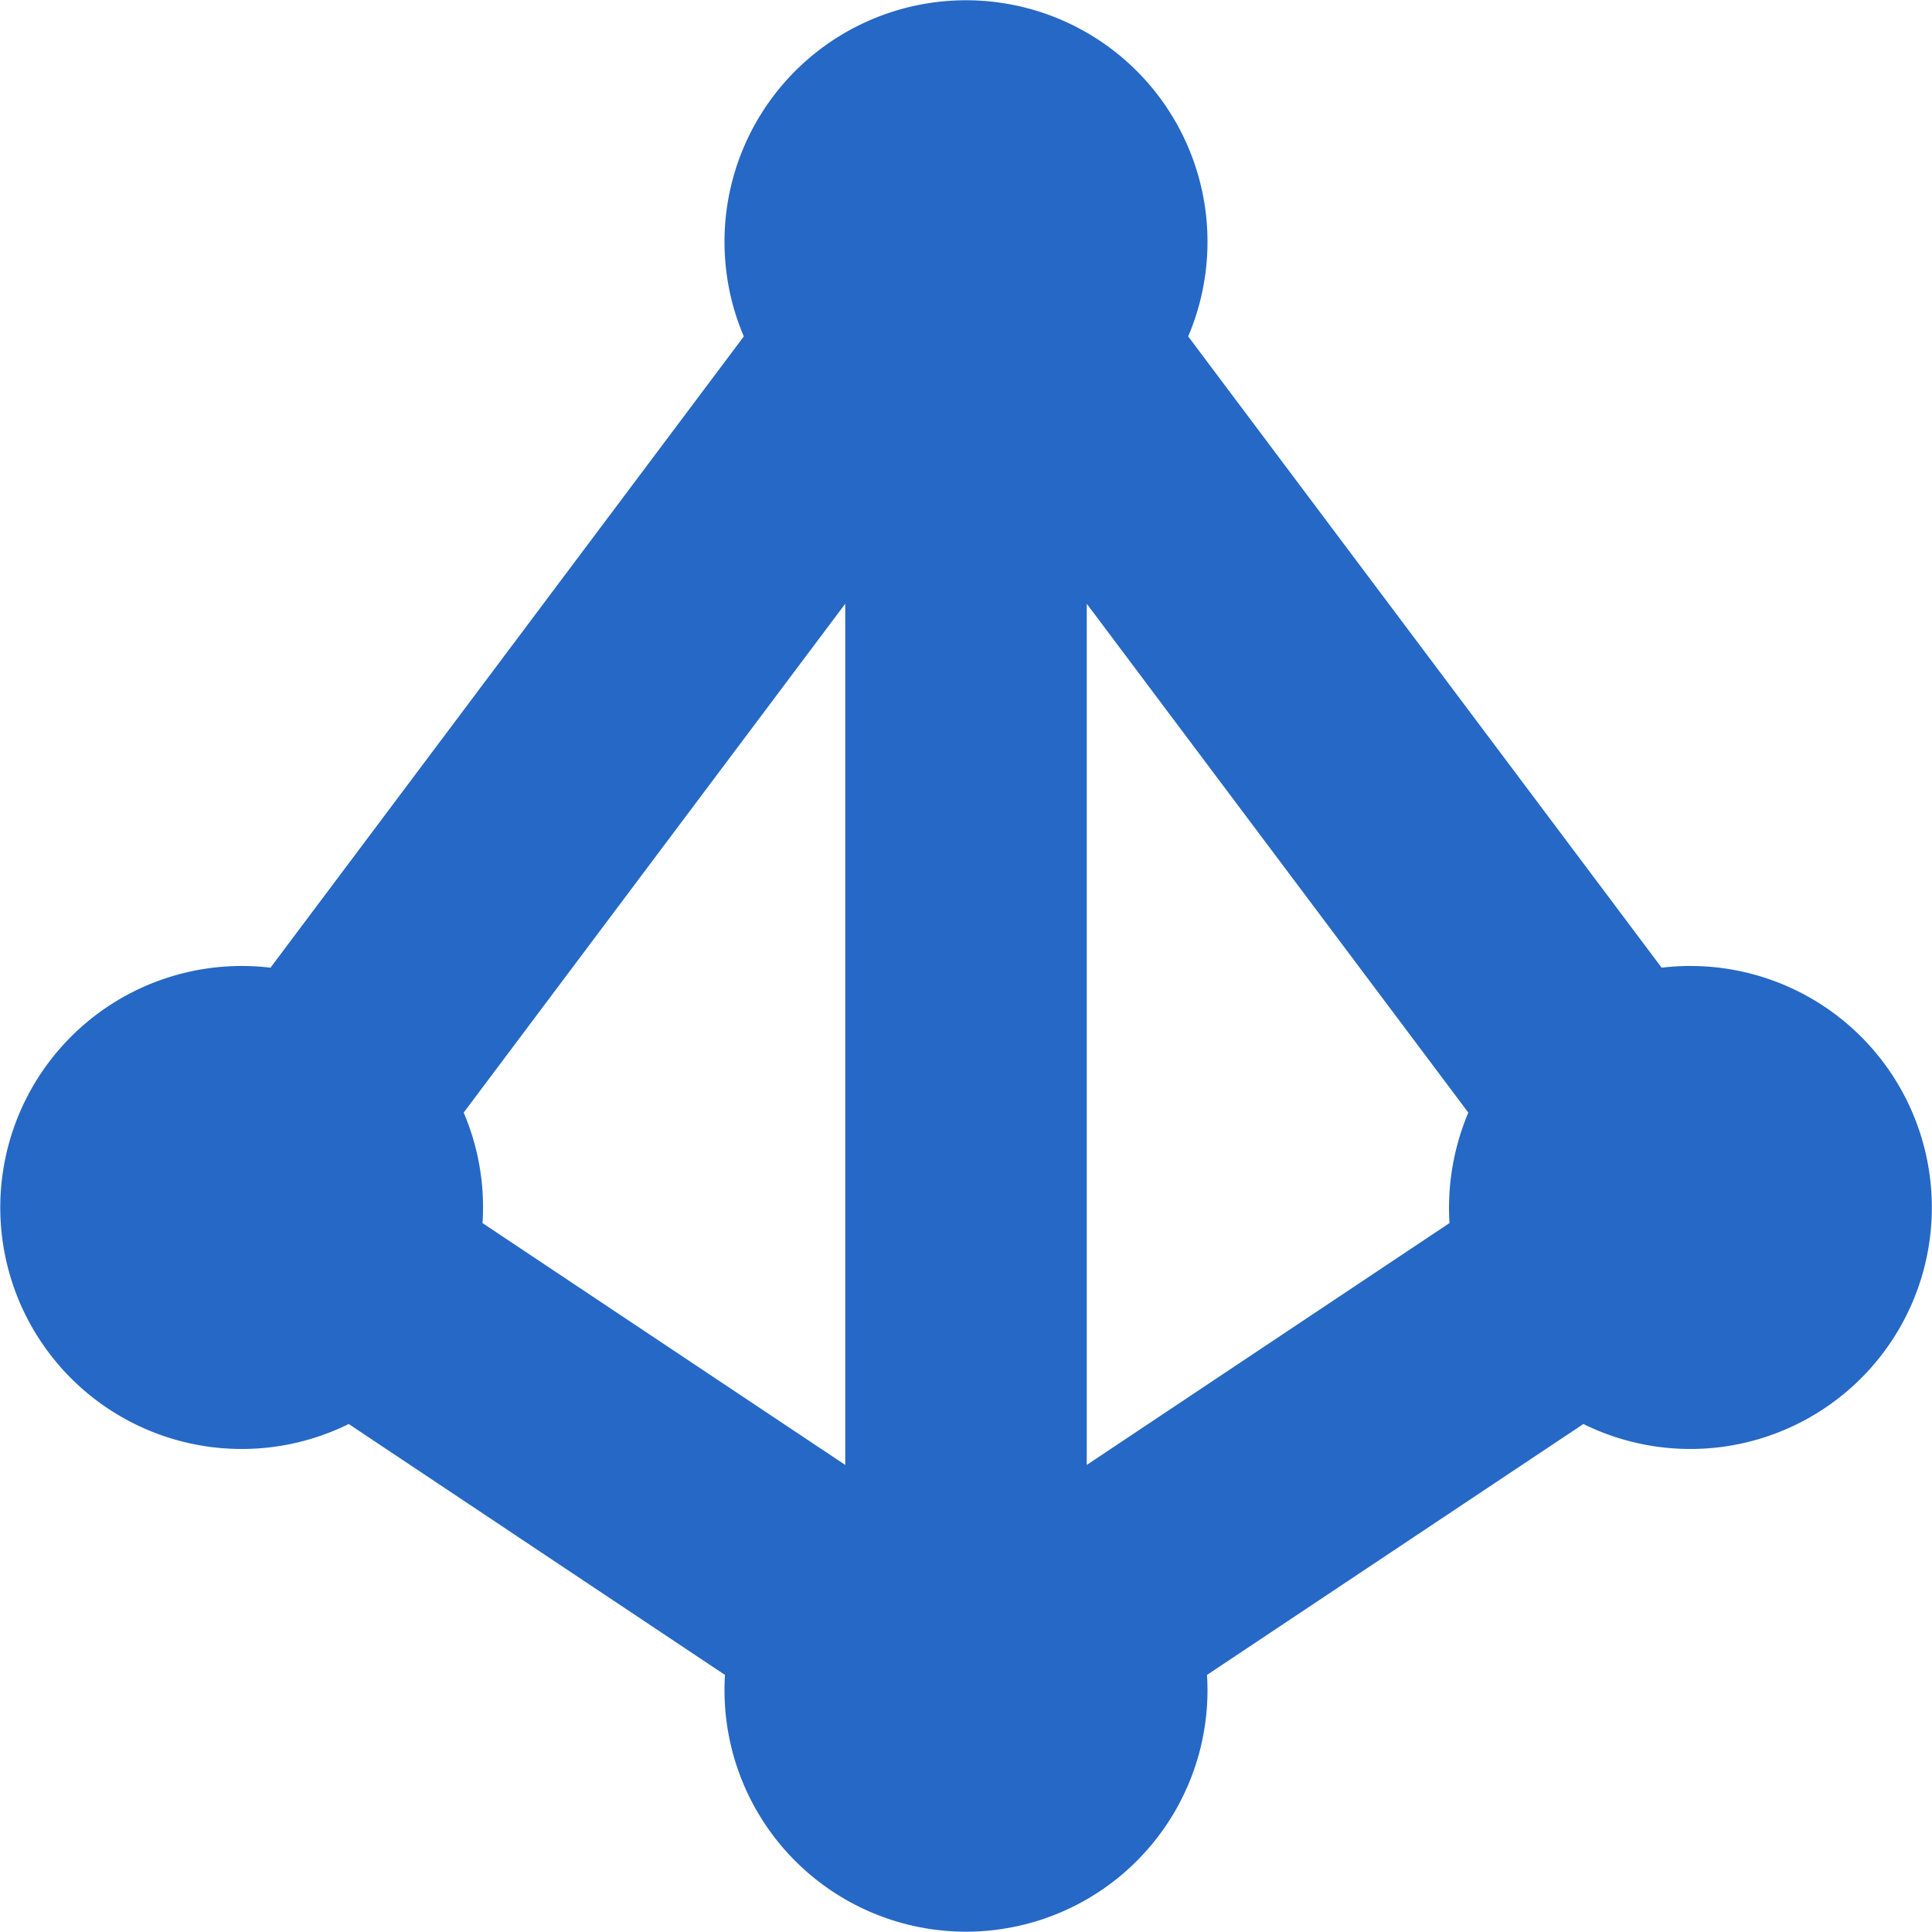 <svg xmlns="http://www.w3.org/2000/svg" fill="none" viewBox="0 0 16 16" class="acv-icon"><g clip-path="url(#a)"><path fill="#2668C5" fill-rule="evenodd" d="M6 2c0 .28.057.545.16.786L2.24 8.014a2 2 0 1 0 .648 3.779l3.116 2.078a2 2 0 1 0 3.992 0l3.117-2.078a2 2 0 1 0 .648-3.779L9.84 2.786A2 2 0 1 0 6 2Zm1 3L3.84 9.214a1.993 1.993 0 0 1 .156.915L7 12.132V5Zm2 7.132 3.004-2.003a2.032 2.032 0 0 1 .156-.915L9 5v7.132Z" clip-rule="evenodd"/></g><defs><clipPath id="a"><path fill="#fff" d="M0 0h16v16H0z"/></clipPath></defs></svg>